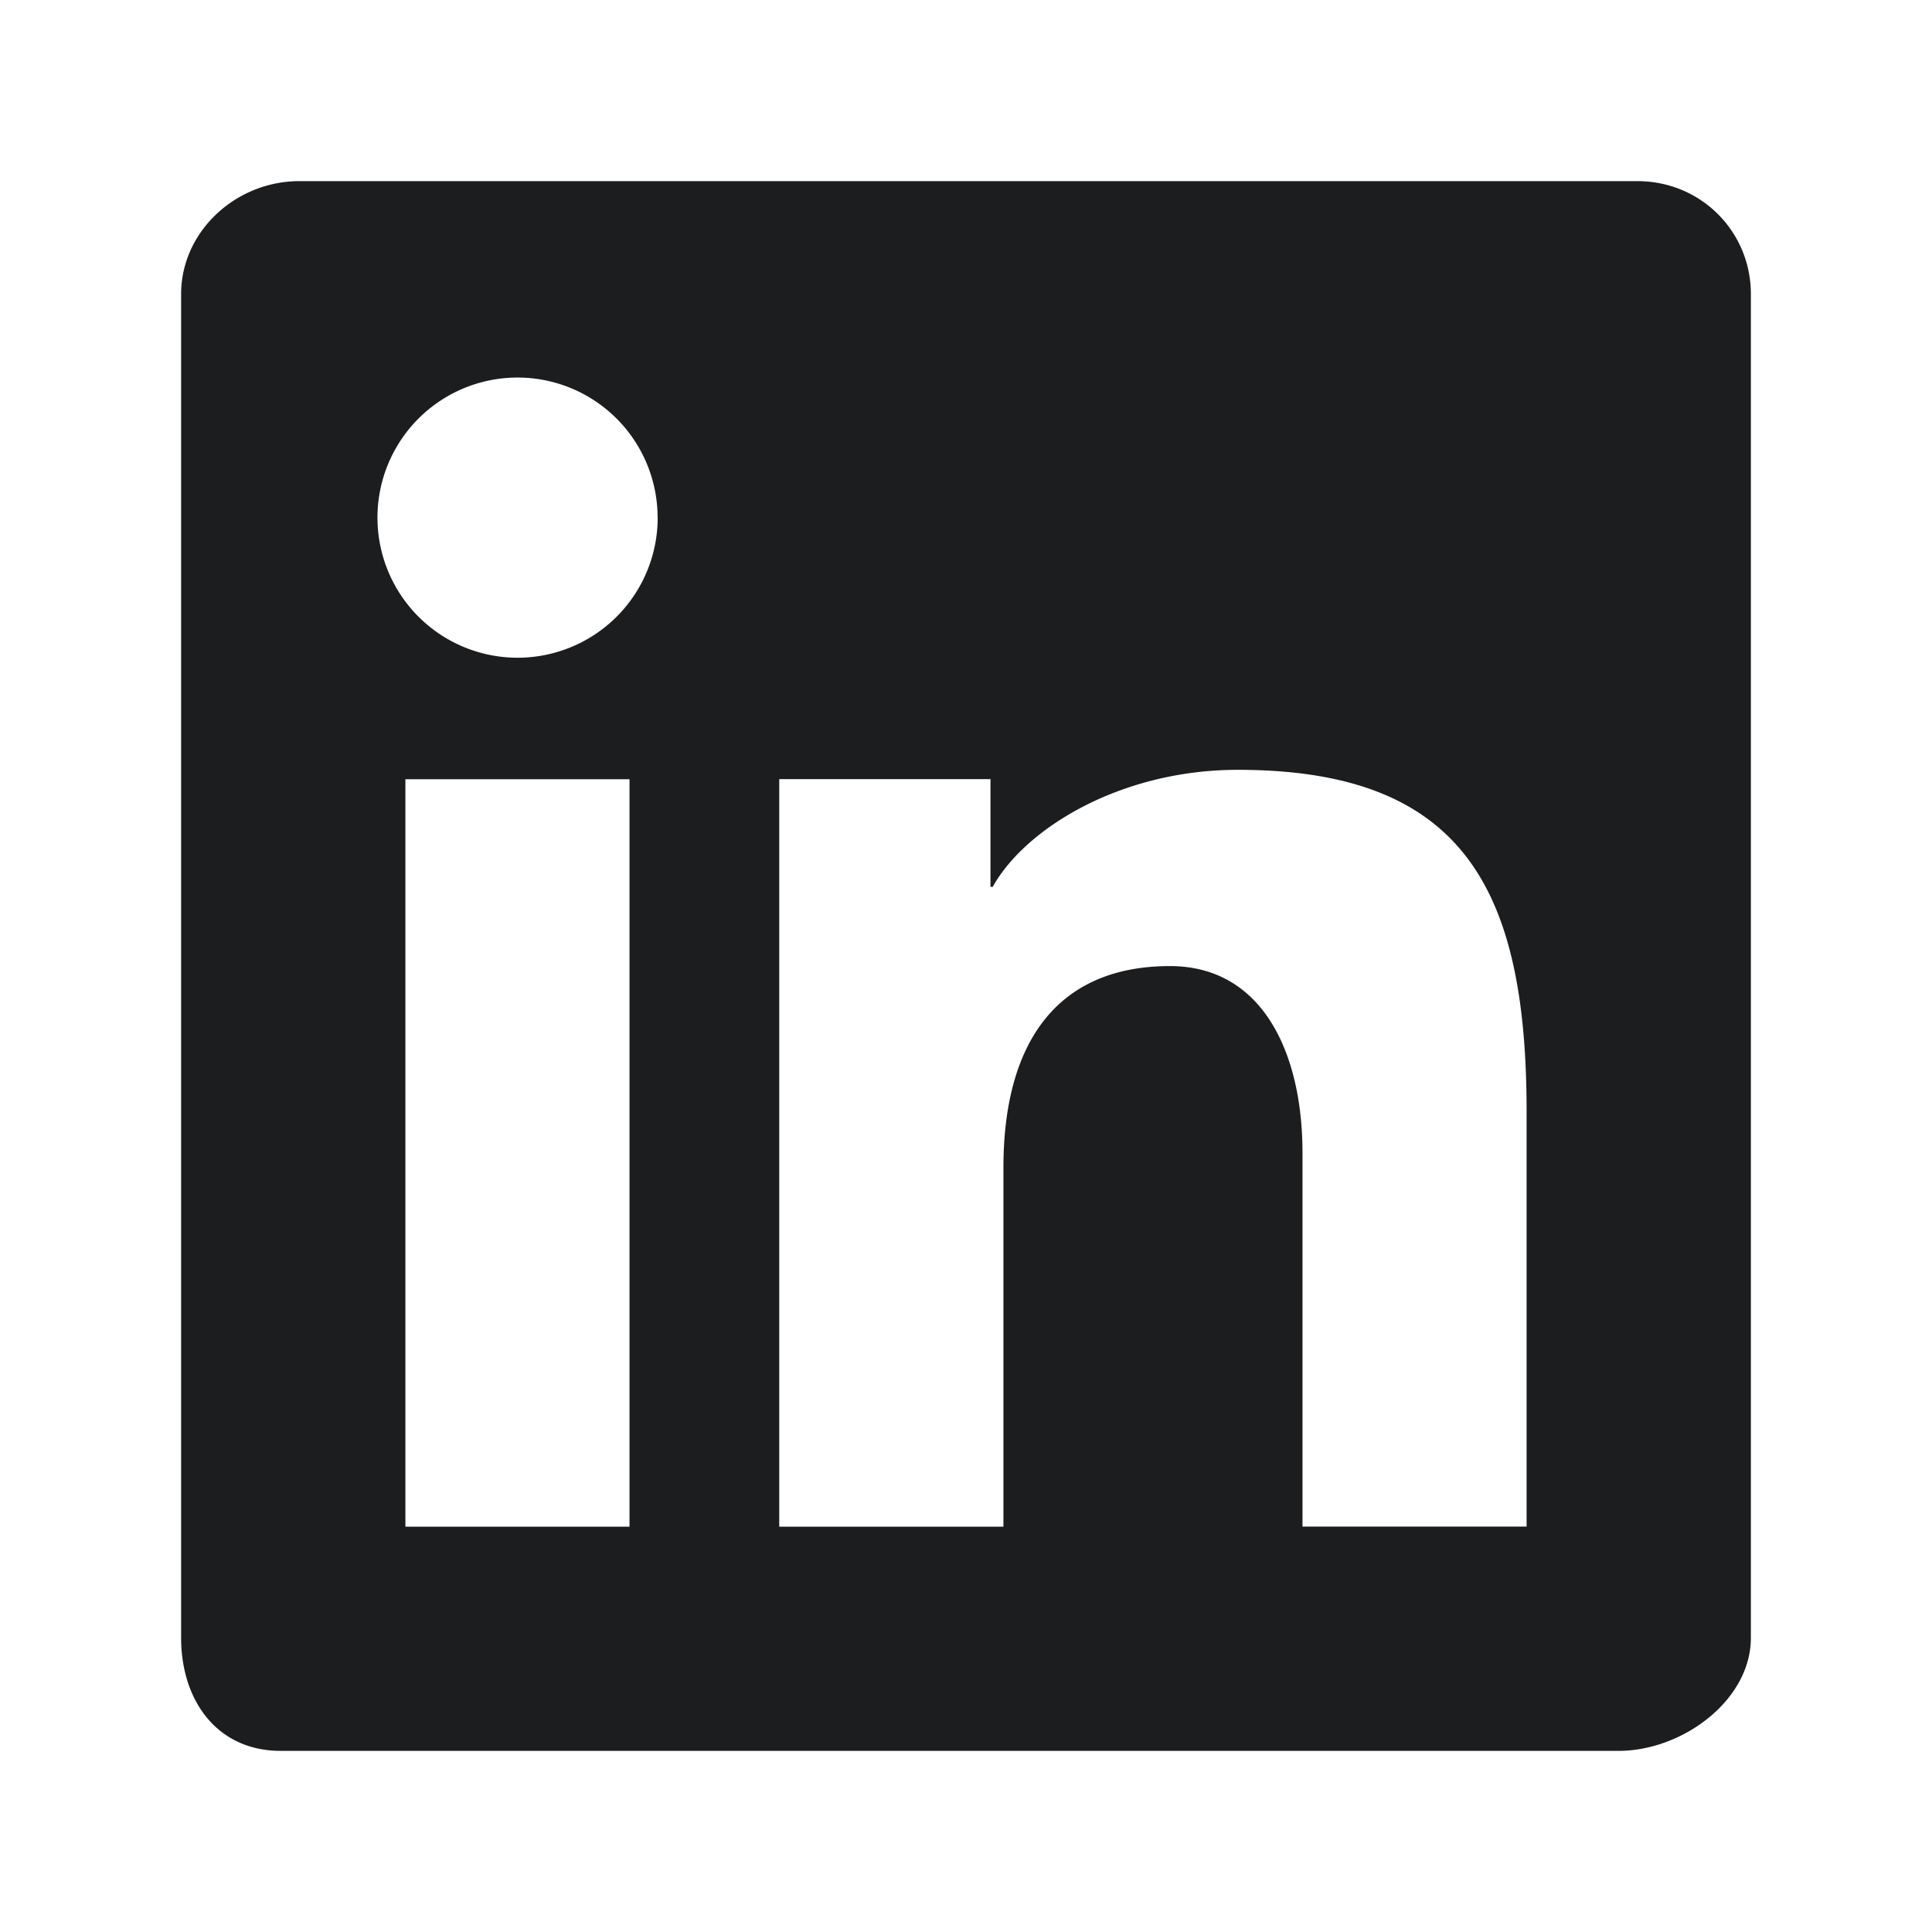 <svg xmlns="http://www.w3.org/2000/svg" width="24" height="24" fill="none" viewBox="0 0 24 24">
  <path fill="#1C1D1F" d="M20.338 2.25H3.72c-.795 0-1.47.629-1.47 1.403v16.693c0 .775.443 1.404 1.238 1.404h16.617c.796 0 1.645-.629 1.645-1.404V3.653c0-.774-.617-1.403-1.412-1.403ZM9.678 9.679h2.626v1.338h.028c.4-.722 1.583-1.454 3.044-1.454 2.806 0 3.588 1.489 3.588 4.248v5.153H16.18V14.32c0-1.235-.493-2.319-1.647-2.319-1.4 0-2.068.948-2.068 2.504v4.46H9.68V9.68Zm-4.642 9.285V9.68H7.82v9.285H5.036ZM8.17 6.43a1.74 1.74 0 1 1-3.481 0 1.74 1.74 0 0 1 3.48 0Z"/>
</svg>
